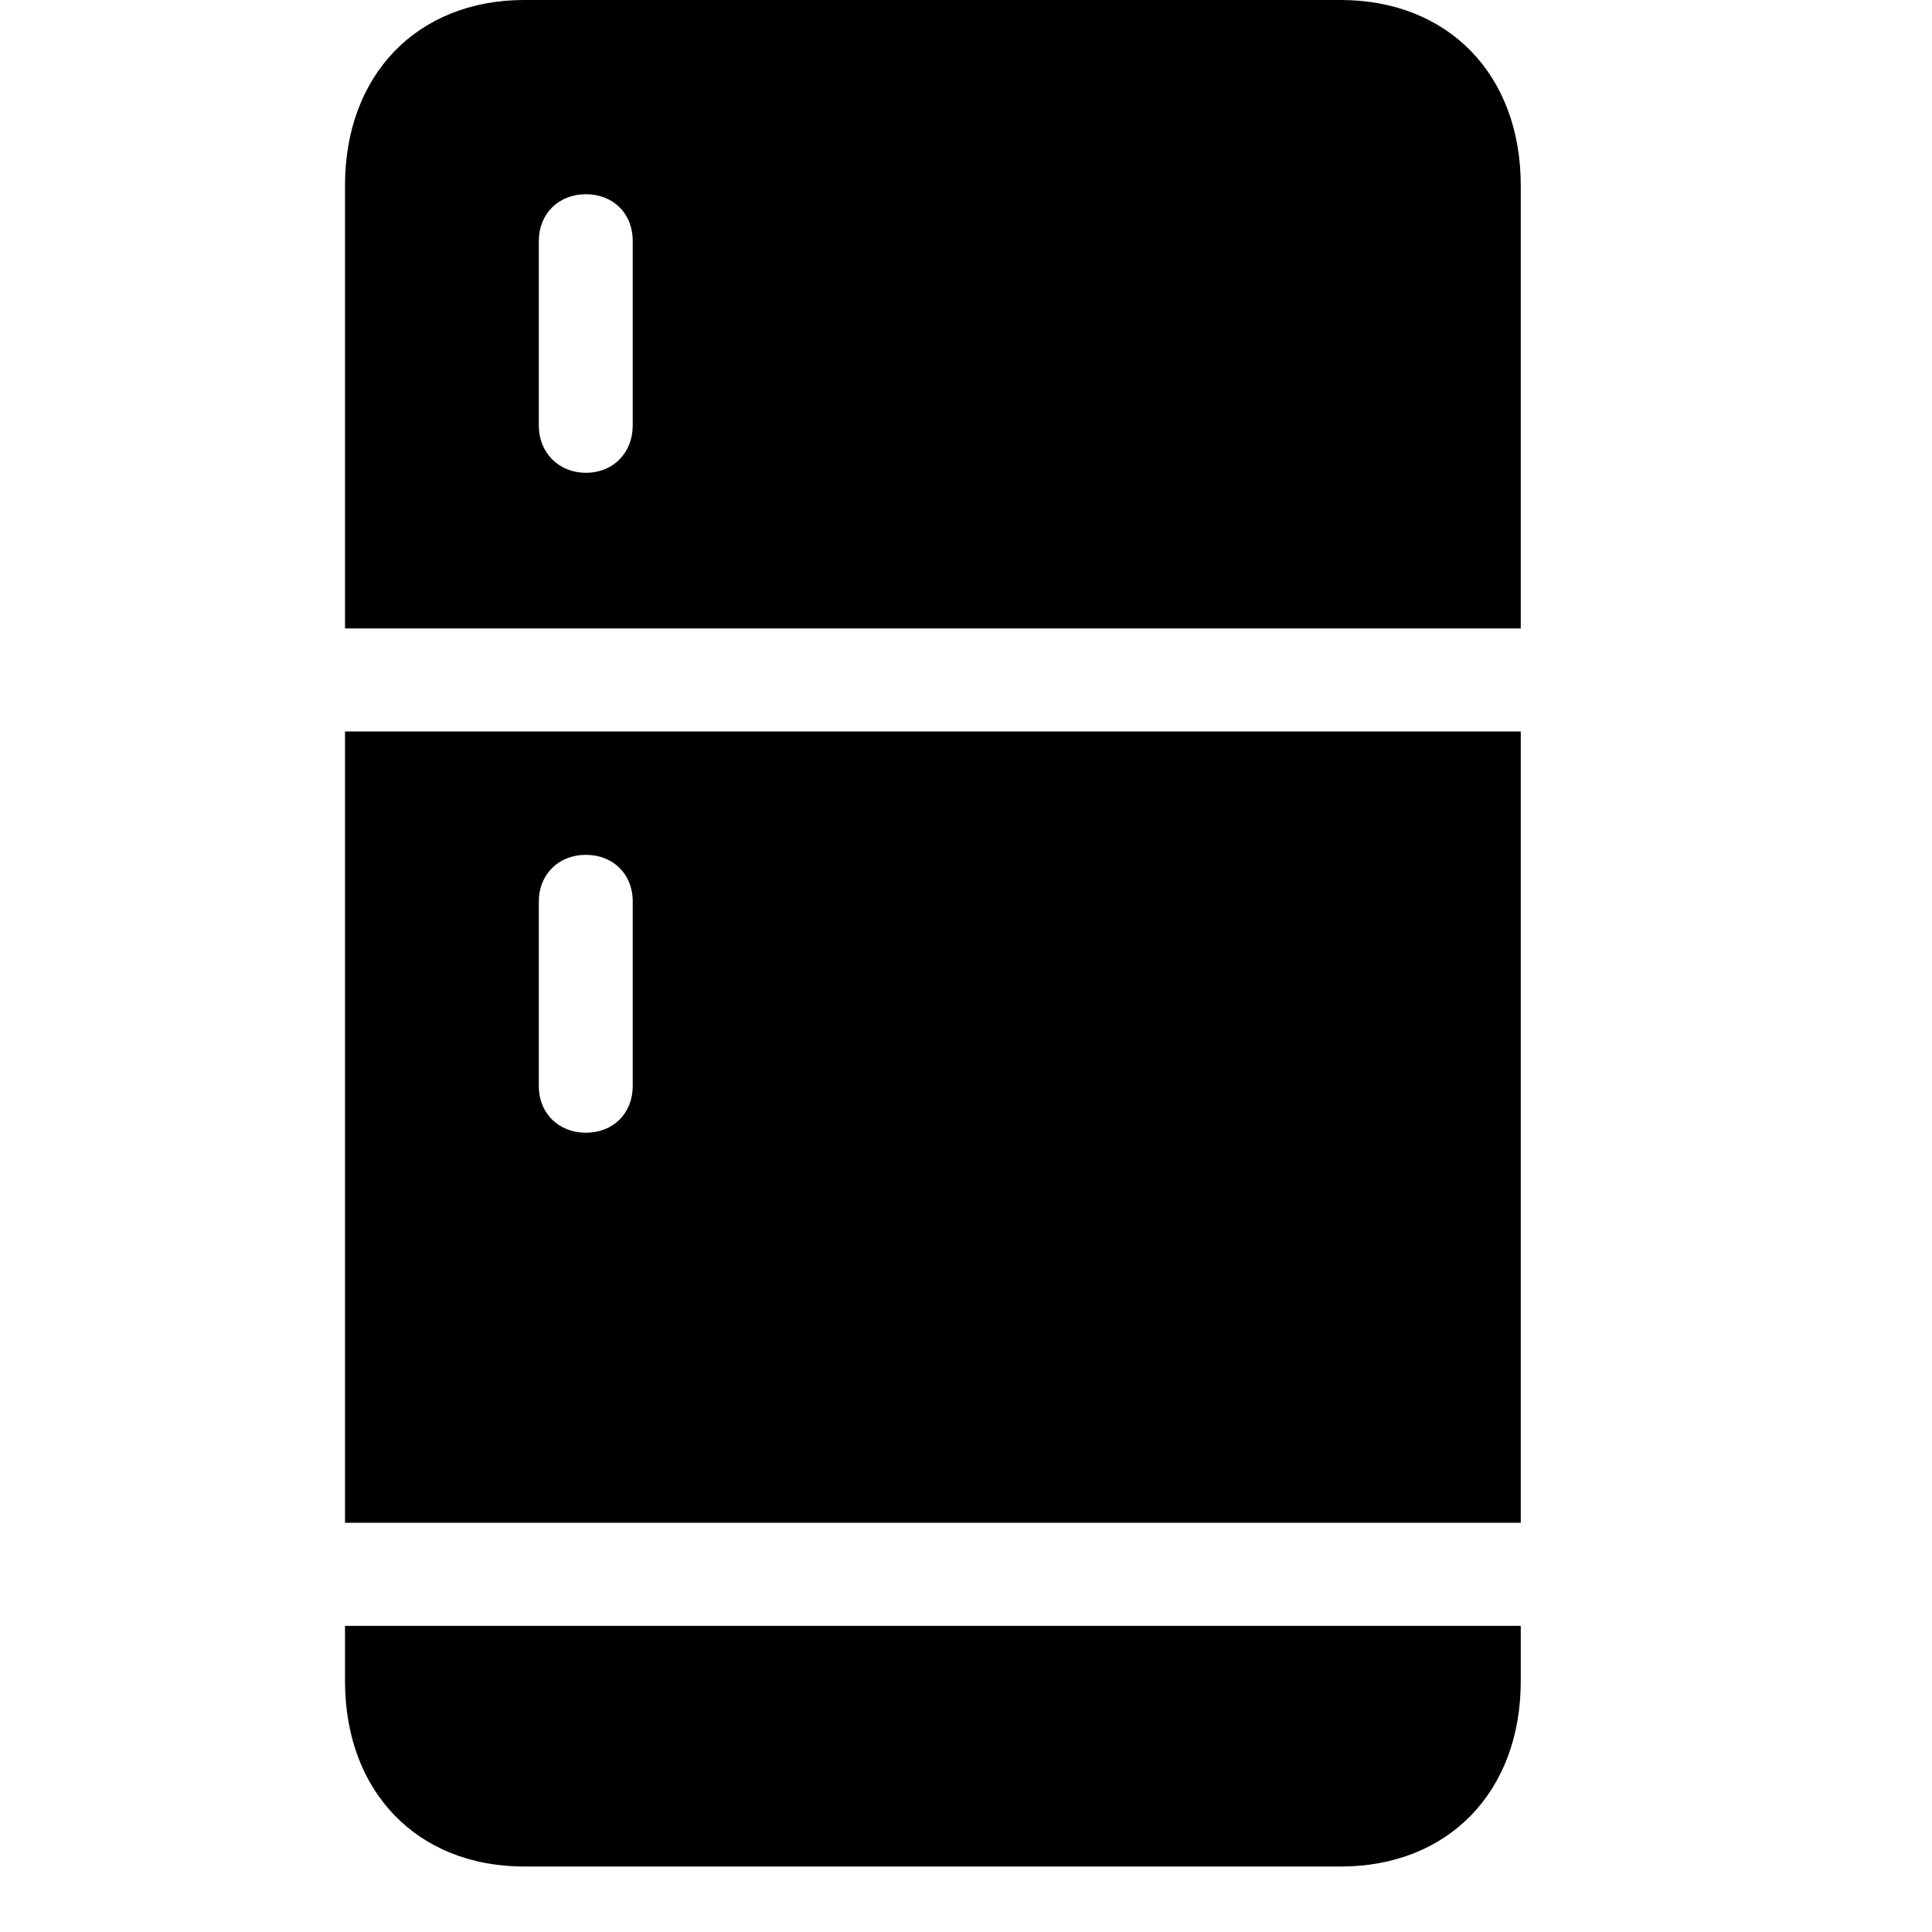 <svg width="28" height="28" viewBox="0 0 28 28" fill="none" xmlns="http://www.w3.org/2000/svg">
<path d="M5 9.108H22.04V2.688C22.04 1.078 20.985 0 19.43 0H7.598C6.053 0 5 1.078 5 2.688V9.108ZM8.491 6.852C8.102 6.852 7.809 6.566 7.809 6.166V3.492C7.809 3.101 8.093 2.815 8.491 2.815C8.883 2.815 9.17 3.09 9.17 3.492V6.166C9.17 6.556 8.893 6.852 8.491 6.852ZM5 22.069H22.04V10.601H5V22.069ZM8.491 16.416C8.102 16.416 7.809 16.141 7.809 15.739V13.065C7.809 12.675 8.093 12.389 8.491 12.389C8.883 12.389 9.17 12.665 9.17 13.065V15.739C9.17 16.13 8.893 16.416 8.491 16.416ZM5 23.563V24.363C5 25.973 6.053 27.051 7.598 27.051H19.43C20.985 27.051 22.04 25.973 22.04 24.363V23.563H5Z" fill="black"/>
</svg>
